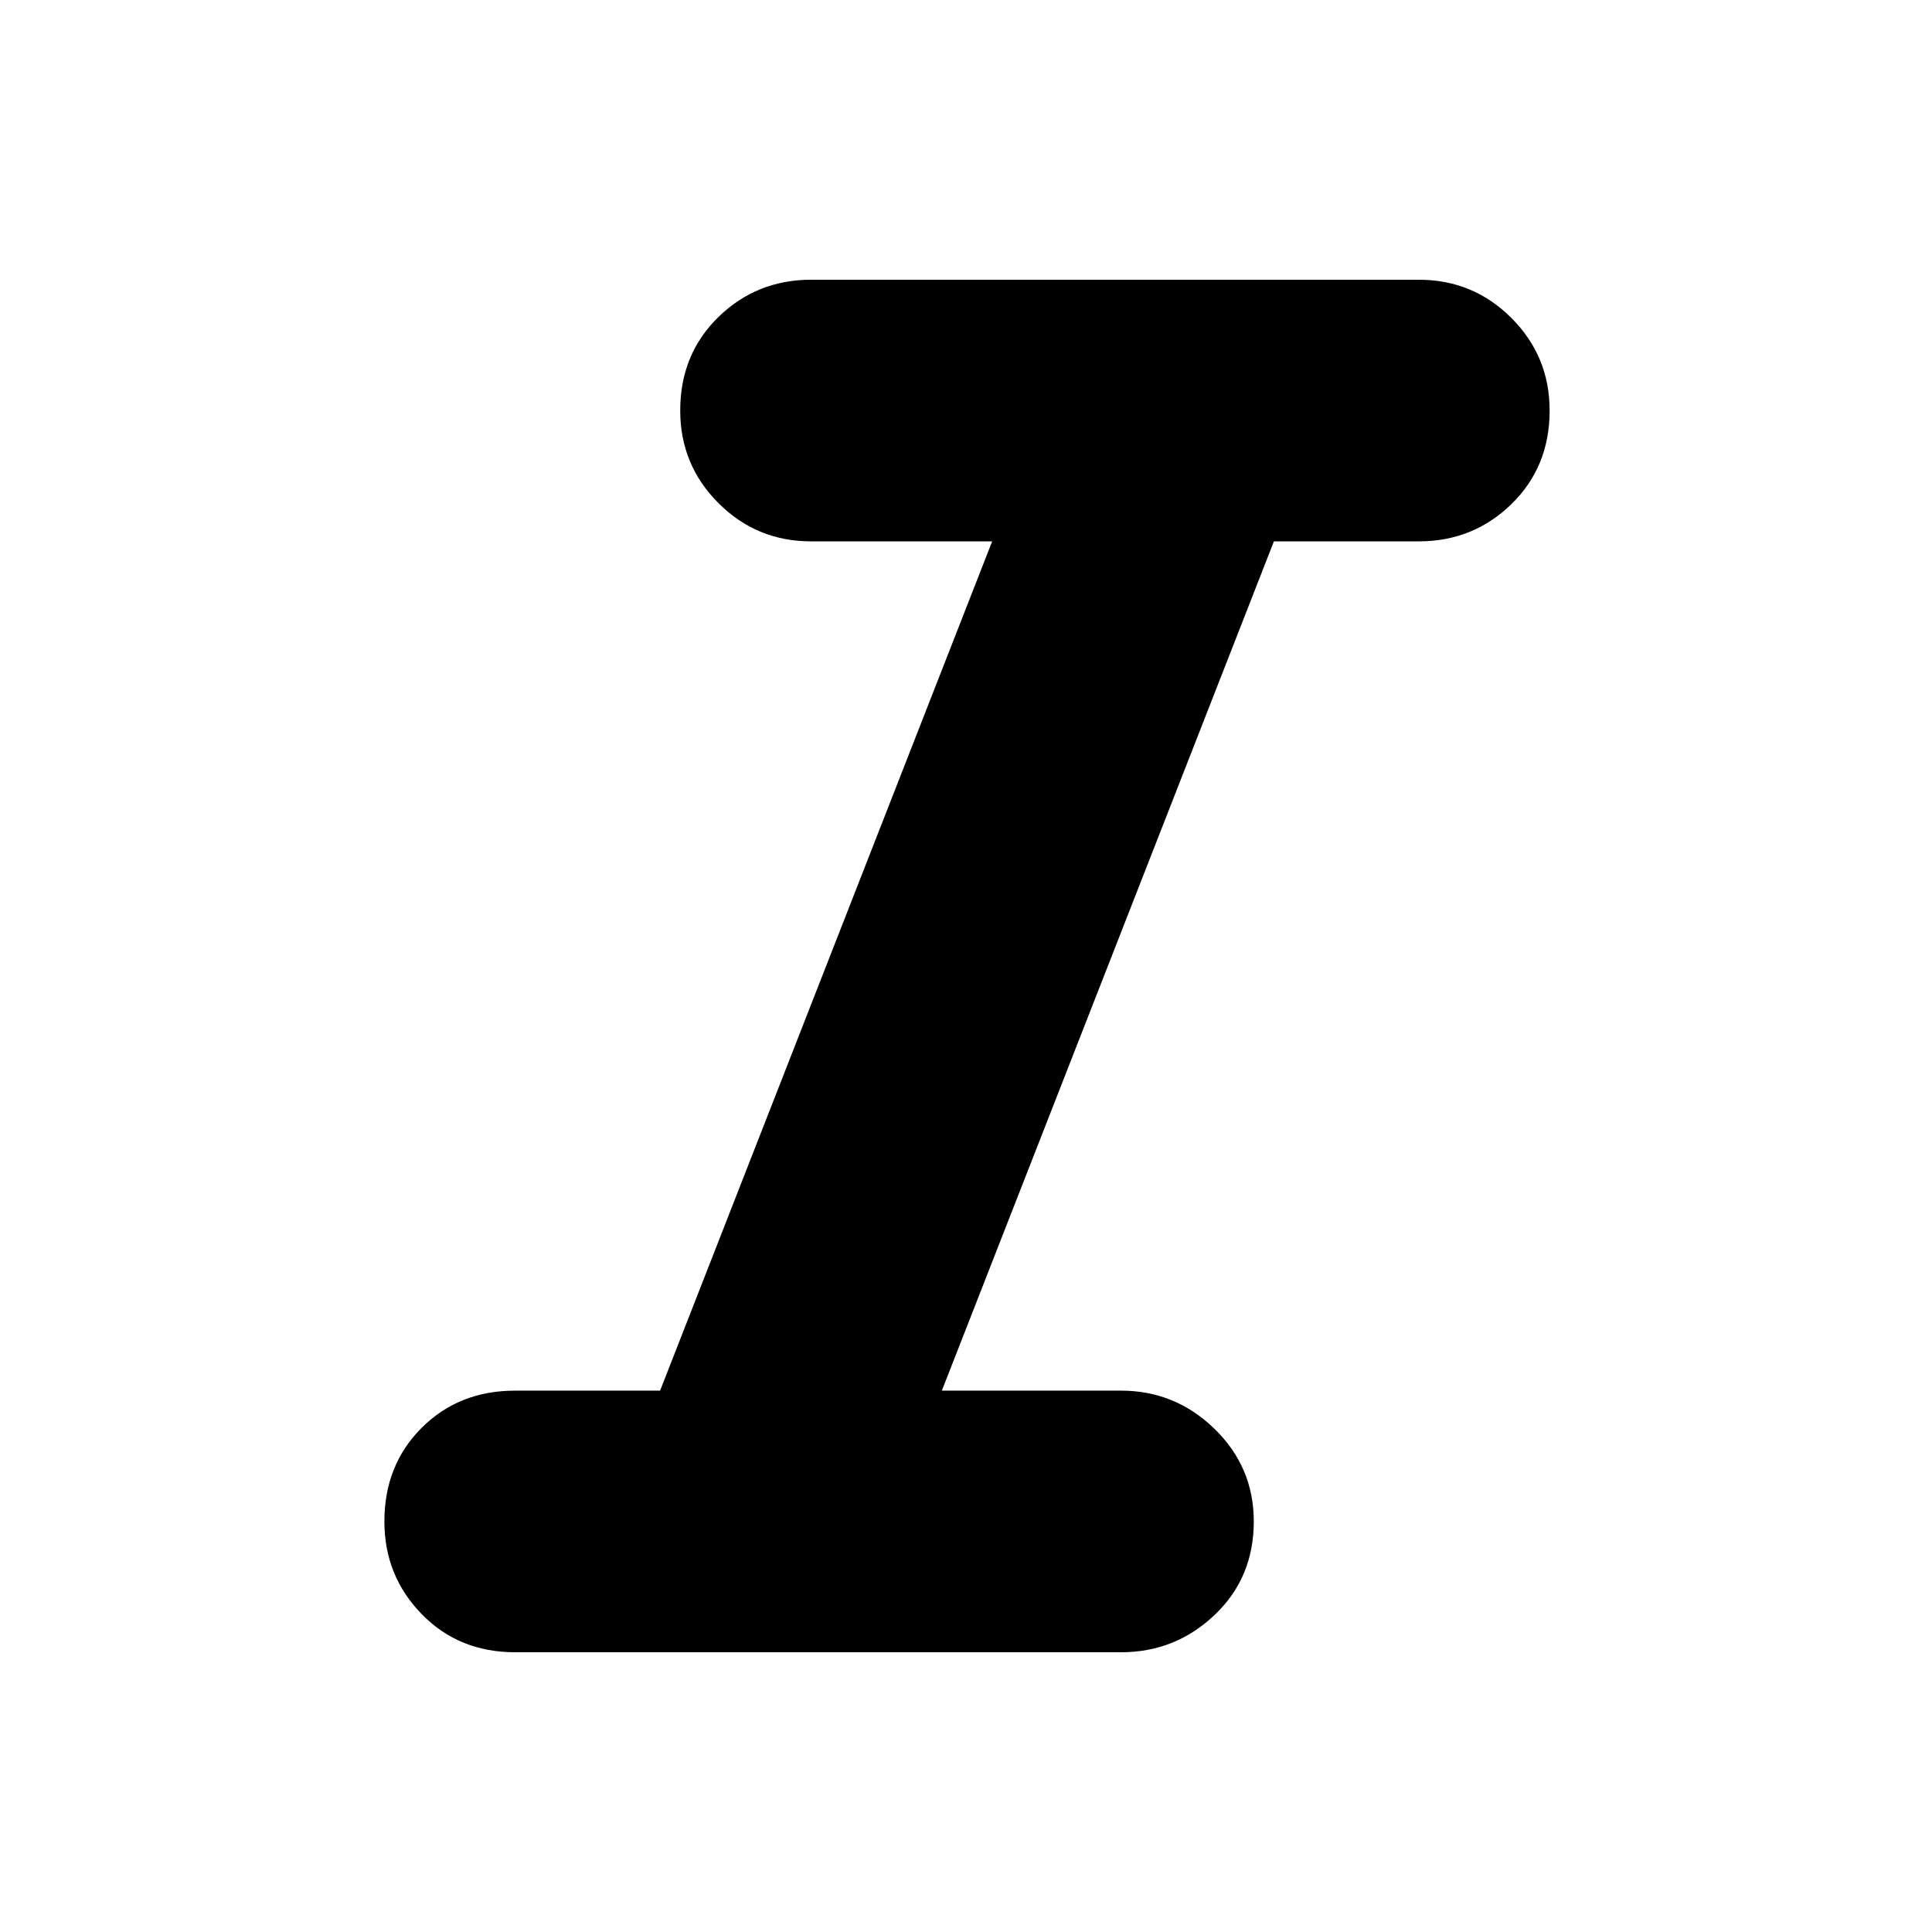 <svg xmlns="http://www.w3.org/2000/svg" height="48" width="48"><path d="M12.8 41.05q-1.4 0-2.325-.95-.925-.95-.925-2.3 0-1.4.925-2.325.925-.925 2.325-.925h3.6l8.25-21.1h-4.5q-1.35 0-2.3-.95-.95-.95-.95-2.3 0-1.4.95-2.325.95-.925 2.3-.925h15.1q1.35 0 2.3.95.95.95.95 2.3 0 1.4-.95 2.325-.95.925-2.3.925h-3.6l-8.25 21.1h4.45q1.35 0 2.325.95.975.95.975 2.3 0 1.4-.975 2.325-.975.925-2.325.925Z"/></svg>